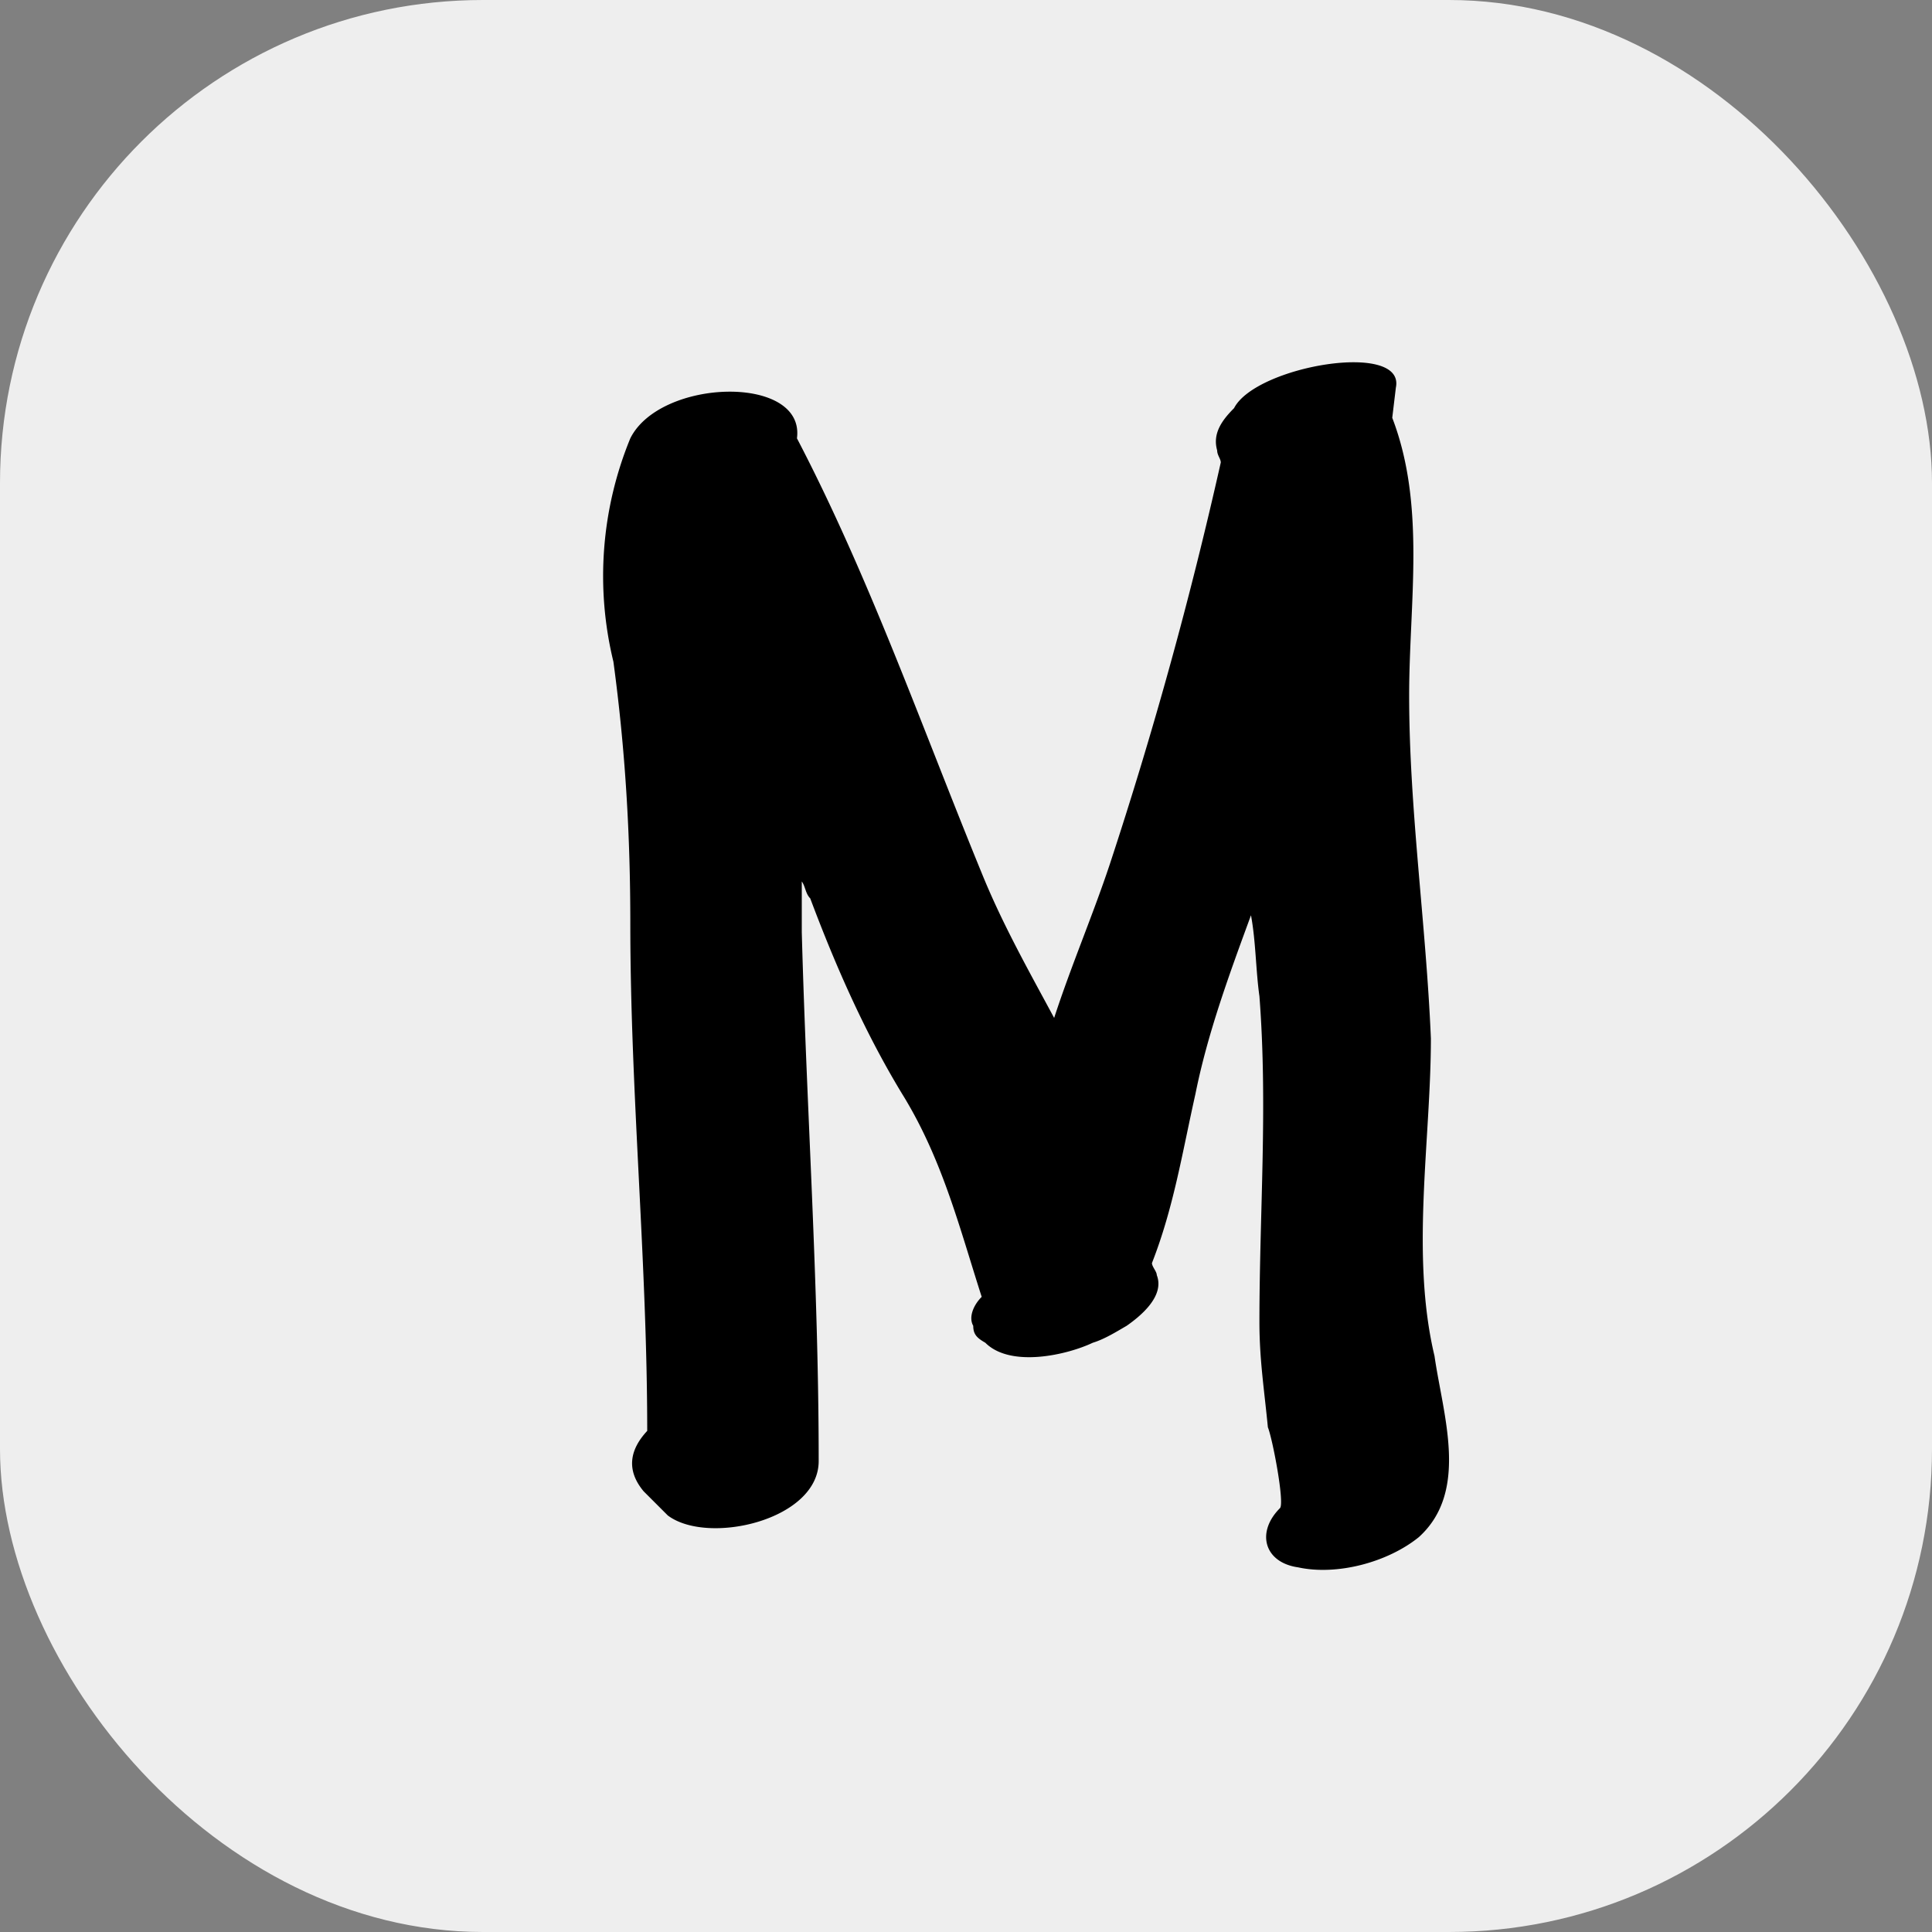 <svg viewBox="0 0 16 16" fill="none" xmlns="http://www.w3.org/2000/svg"><rect x="0" y="0" width="16" height="16" fill="#808080" stroke="none"/><rect width="16" height="16" rx="4" fill="#EEE"/><path d="M11.85 8.6c-.04-.95-.18-1.9-.18-2.84 0-.77.14-1.57-.14-2.3l.03-.25c.08-.39-1.16-.18-1.34.17-.1.1-.18.21-.14.35 0 .04.03.07.03.1a35.57 35.57 0 0 1-.92 3.33c-.14.42-.32.84-.46 1.27-.21-.39-.43-.78-.6-1.2-.5-1.22-.93-2.45-1.53-3.6.07-.53-1.13-.5-1.38 0a3 3 0 0 0-.14 1.85c.1.74.14 1.44.14 2.17 0 1.4.14 2.8.14 4.2-.14.15-.18.32-.03.5l.2.2c.33.25 1.25.04 1.25-.45 0-1.47-.1-2.9-.14-4.38V7.3c.03.04.03.1.07.14.21.56.46 1.13.78 1.65.32.53.46 1.09.64 1.65-.07.07-.11.17-.07.24 0 .07.03.1.1.14.21.21.68.1.89 0 .1-.03.21-.1.28-.14.1-.07.32-.24.25-.42 0-.03-.04-.07-.04-.1.18-.46.25-.91.36-1.4.1-.5.28-.99.46-1.48.04.21.04.46.07.67.07.91 0 1.79 0 2.7 0 .31.04.56.07.87.04.1.14.63.1.67-.2.2-.13.45.15.49.32.07.74-.04 1-.25.42-.38.2-1.01.13-1.5-.2-.84-.03-1.79-.03-2.63Z" fill="#000"/></svg>
